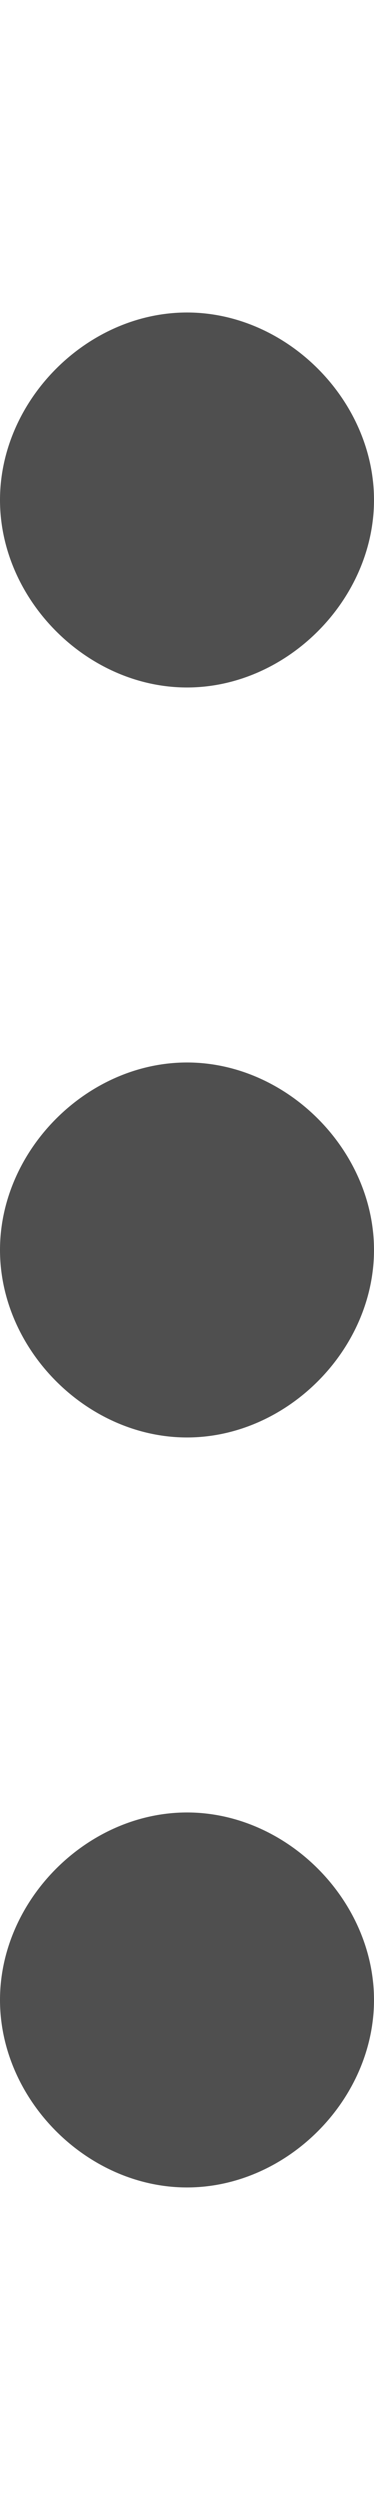 <svg version="1.2" xmlns="http://www.w3.org/2000/svg" viewBox="0 0 3 20" width="3" height="20">
	<title>threeDot-svg</title>
	<style>
		.s0 { fill: #4f4f4f } 
	</style>
	<path id="Ellipse 1131" class="s0" d="m1.5 11.5c-0.8 0-1.5-0.7-1.5-1.5 0-0.8 0.7-1.5 1.5-1.5 0.8 0 1.5 0.7 1.5 1.5 0 0.8-0.7 1.5-1.5 1.5z"/>
	<path id="Ellipse 1131 copy 2" class="s0" d="m1.5 5.5c-0.8 0-1.5-0.7-1.5-1.5 0-0.8 0.7-1.5 1.5-1.5 0.8 0 1.5 0.7 1.5 1.5 0 0.8-0.7 1.5-1.5 1.5z"/>
	<path id="Ellipse 1131 copy" class="s0" d="m1.5 17.5c-0.8 0-1.5-0.7-1.5-1.5 0-0.8 0.7-1.5 1.5-1.5 0.8 0 1.5 0.7 1.5 1.5 0 0.8-0.7 1.5-1.5 1.5z"/>
</svg>